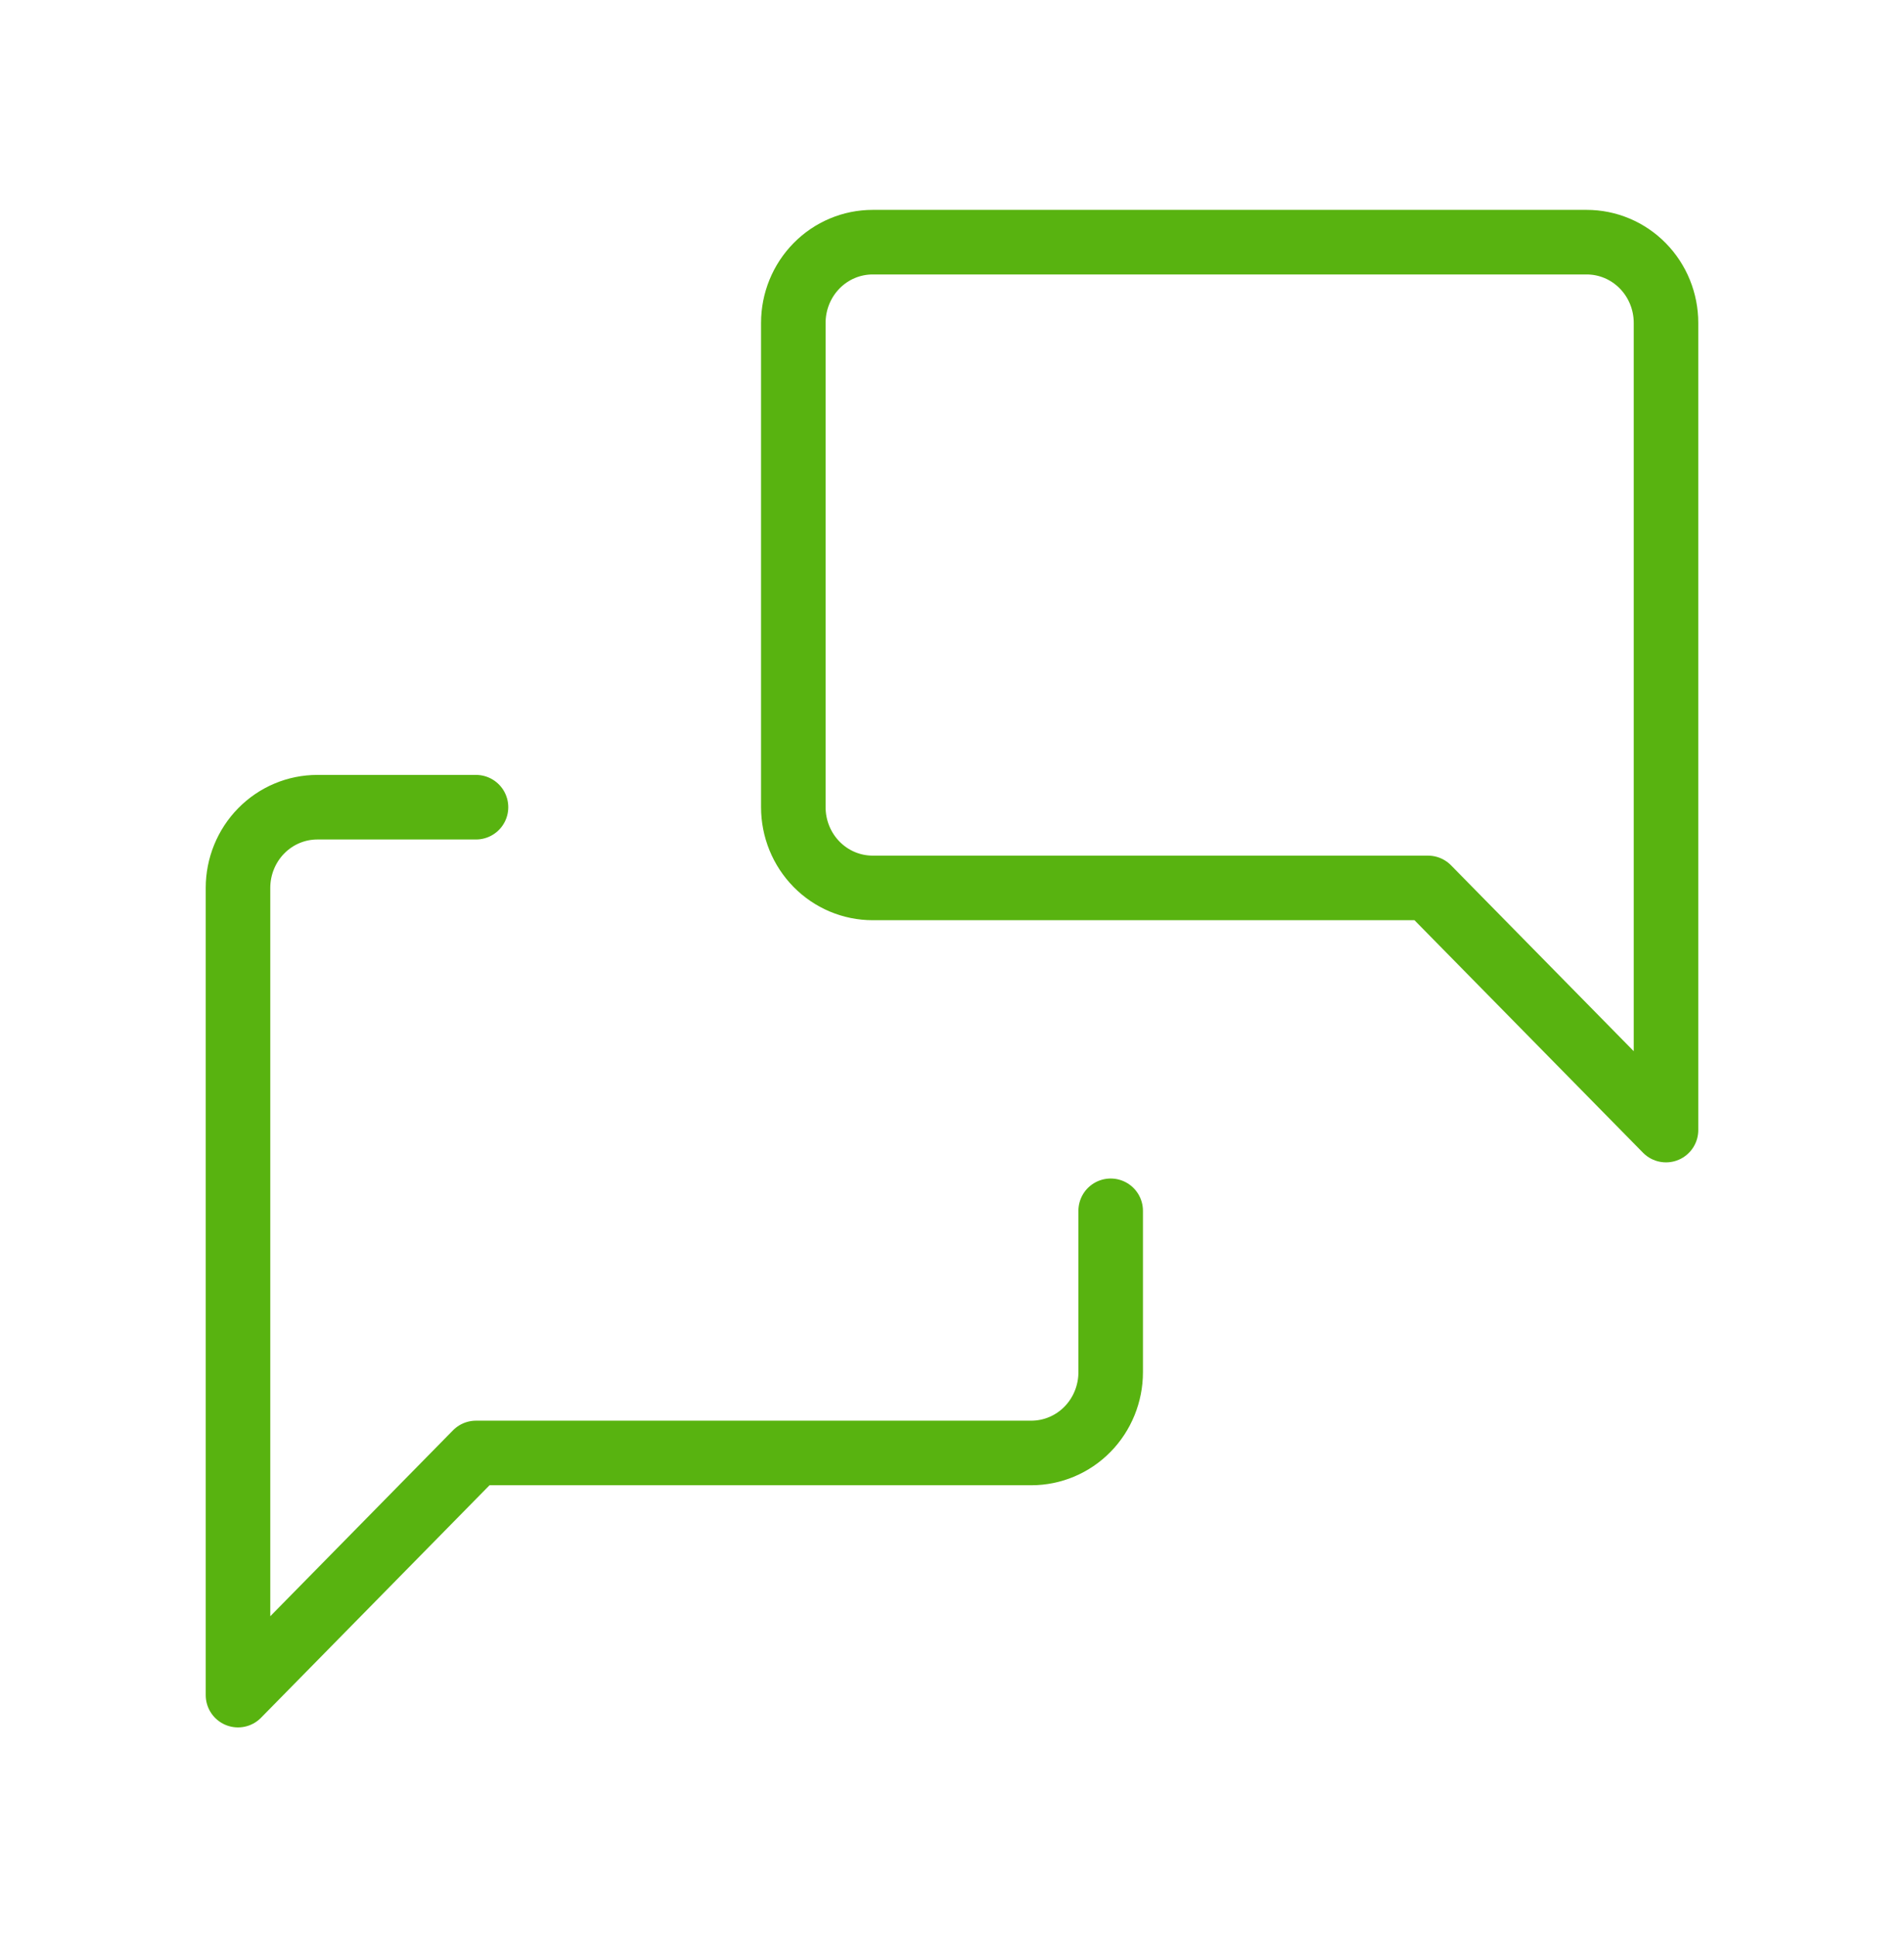 <svg width="59" height="60" viewBox="0 0 59 60" fill="none" xmlns="http://www.w3.org/2000/svg">
<path d="M34.417 37.5V42.5C34.417 43.163 34.158 43.799 33.697 44.268C33.236 44.737 32.61 45 31.958 45H14.75L7.375 52.5V27.5C7.375 26.837 7.634 26.201 8.095 25.732C8.556 25.263 9.181 25 9.833 25H14.75M51.625 35L44.25 27.5H27.042C26.39 27.5 25.764 27.237 25.303 26.768C24.842 26.299 24.583 25.663 24.583 25V10C24.583 9.337 24.842 8.701 25.303 8.232C25.764 7.763 26.39 7.5 27.042 7.5H49.167C49.819 7.5 50.444 7.763 50.905 8.232C51.366 8.701 51.625 9.337 51.625 10V35Z" stroke="#58B310" stroke-width="2" stroke-linecap="round" stroke-linejoin="round"/>
</svg>
